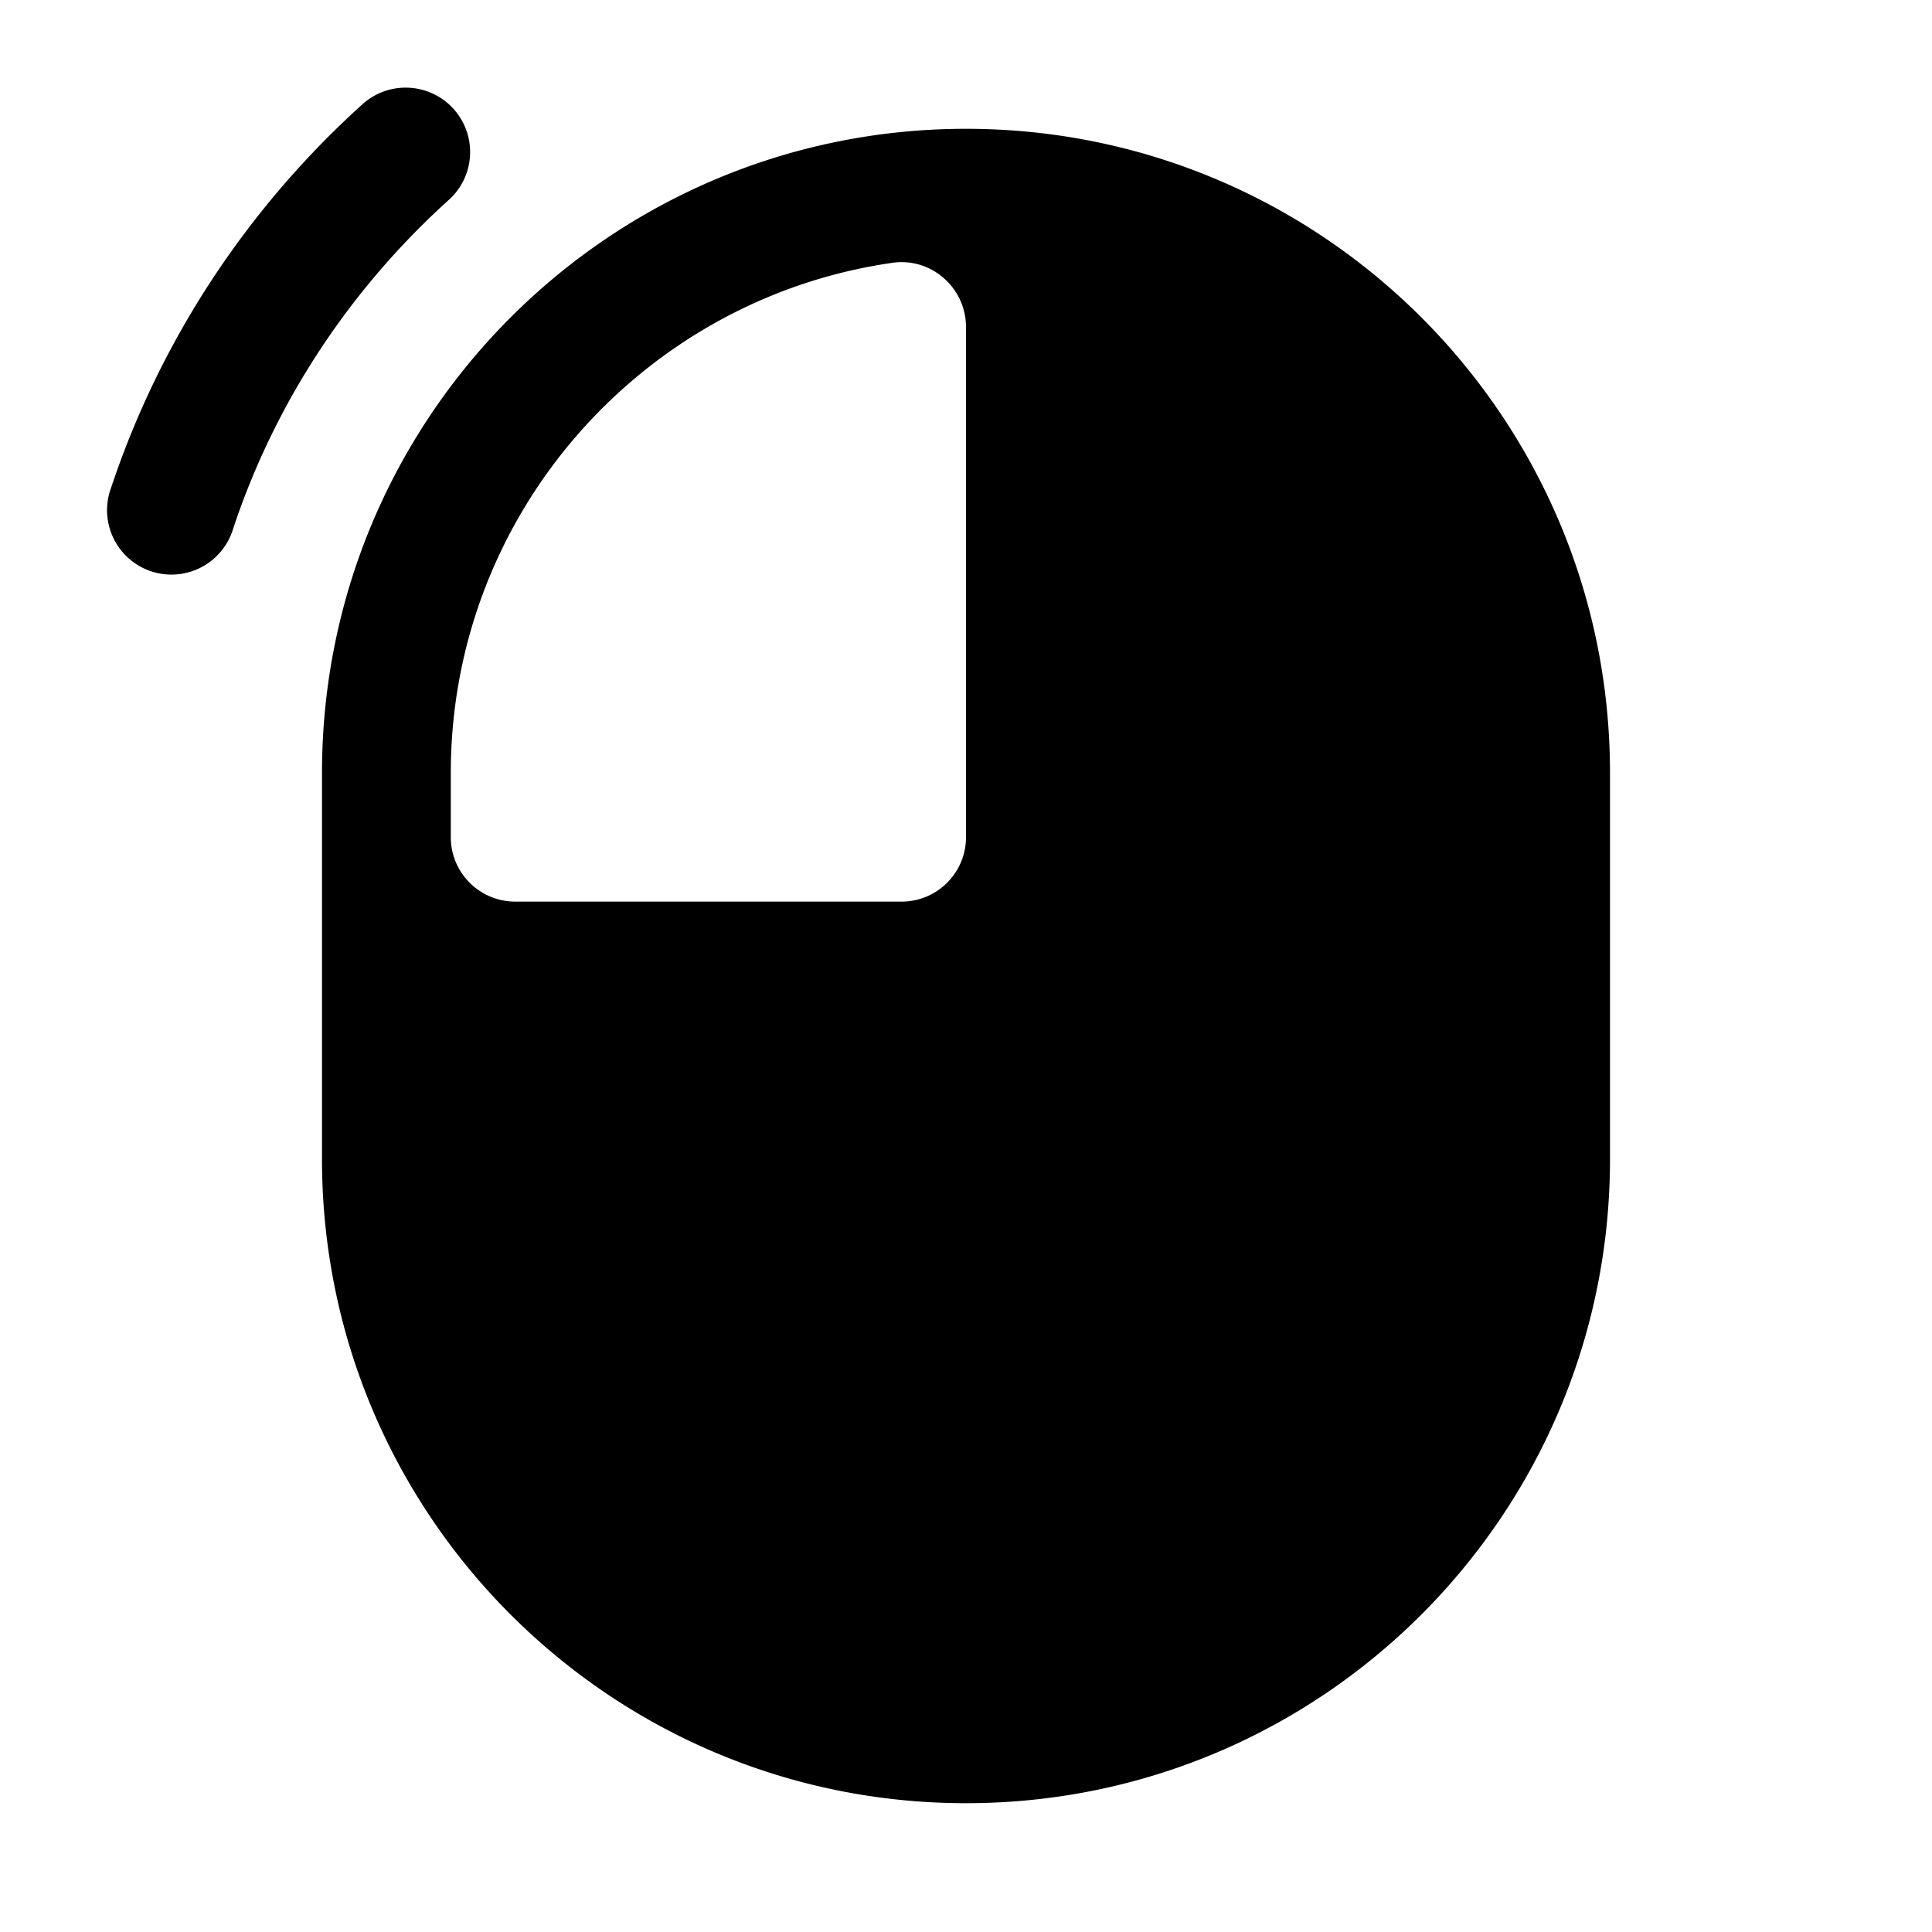<svg xmlns="http://www.w3.org/2000/svg" viewBox="0 0 30 30">
    <path d="M 6.318 1.361 A 1 1 0 0 0 5.617 1.629 C 3.853 3.225 2.495 5.261 1.725 7.574 A 1 1 0 1 0 3.621 8.207 C 4.28 6.228 5.443 4.485 6.959 3.113 A 1 1 0 0 0 6.318 1.361 z M 15 2 C 9.477 2 5 6.477 5 12 L 5 13 L 5 18 C 5 23.523 9.477 28 15 28 C 20.523 28 25 23.523 25 18 L 25 12 C 25 6.477 20.523 2 15 2 z M 14.084 4.074 C 14.589 4.116 15 4.548 15 5.078 L 15 13 C 15 13.552 14.552 14 14 14 L 8 14 C 7.448 14 7 13.552 7 13 L 7 12 C 7 7.975 9.988 4.633 13.863 4.08 C 13.938 4.069 14.012 4.068 14.084 4.074 z"/>
</svg>